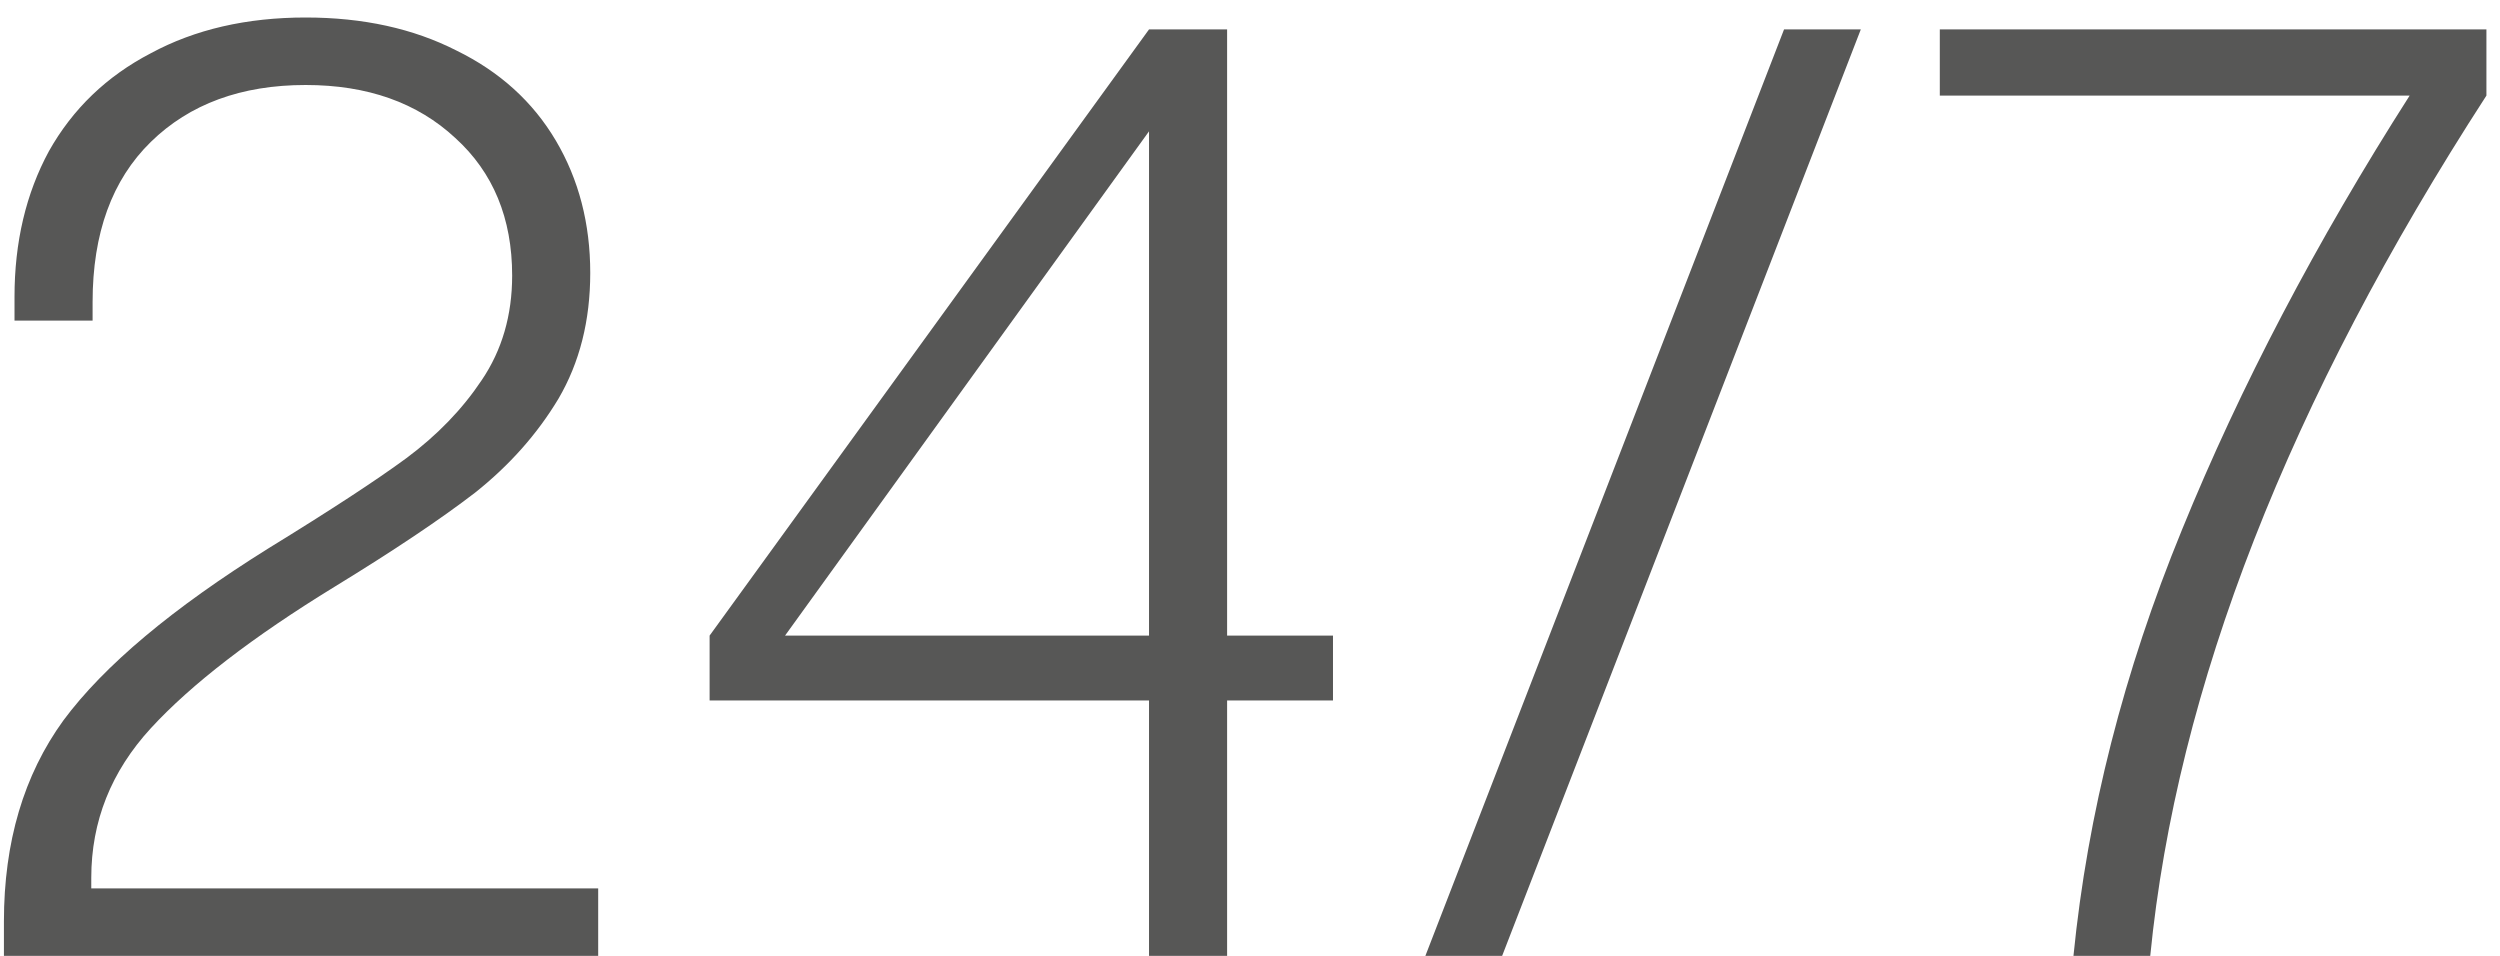 <svg width="102" height="39" viewBox="0 0 102 39" fill="none" xmlns="http://www.w3.org/2000/svg">
<path d="M84.597 39C85.174 33.204 86.65 27.408 89.026 21.612C91.402 15.78 94.498 9.876 98.314 3.9H79.144V1.2H101.446V3.9C93.382 16.356 88.81 28.056 87.73 39H84.597Z" fill="#575756"/>
<path d="M72.789 1.2H75.921L61.287 39H58.155L72.789 1.2Z" fill="#575756"/>
<path d="M46.88 28.578H28.952V25.932L46.88 1.2H50.066V25.932H54.386V28.578H50.066V39H46.88V28.578ZM46.88 25.932V5.358L32.03 25.932H46.88Z" fill="#575756"/>
<path d="M0.16 37.596C0.16 34.356 0.97 31.62 2.59 29.388C4.246 27.156 7.036 24.816 10.96 22.368C13.48 20.82 15.352 19.596 16.576 18.696C17.836 17.76 18.862 16.698 19.654 15.51C20.482 14.286 20.896 12.864 20.896 11.244C20.896 8.904 20.122 7.032 18.574 5.628C17.026 4.188 14.992 3.468 12.472 3.468C9.844 3.468 7.738 4.242 6.154 5.79C4.57 7.338 3.778 9.516 3.778 12.324V13.08H0.592V12.108C0.592 9.876 1.06 7.896 1.996 6.168C2.968 4.44 4.354 3.108 6.154 2.172C7.954 1.2 10.06 0.714 12.472 0.714C14.812 0.714 16.864 1.164 18.628 2.064C20.392 2.928 21.742 4.152 22.678 5.736C23.614 7.32 24.082 9.12 24.082 11.136C24.082 13.08 23.65 14.79 22.786 16.266C21.922 17.706 20.788 18.984 19.384 20.1C17.98 21.18 16.072 22.458 13.66 23.934C10.312 25.986 7.81 27.912 6.154 29.712C4.534 31.476 3.724 33.51 3.724 35.814V36.246H24.406V39H0.16V37.596Z" fill="#575756"/>
</svg>
